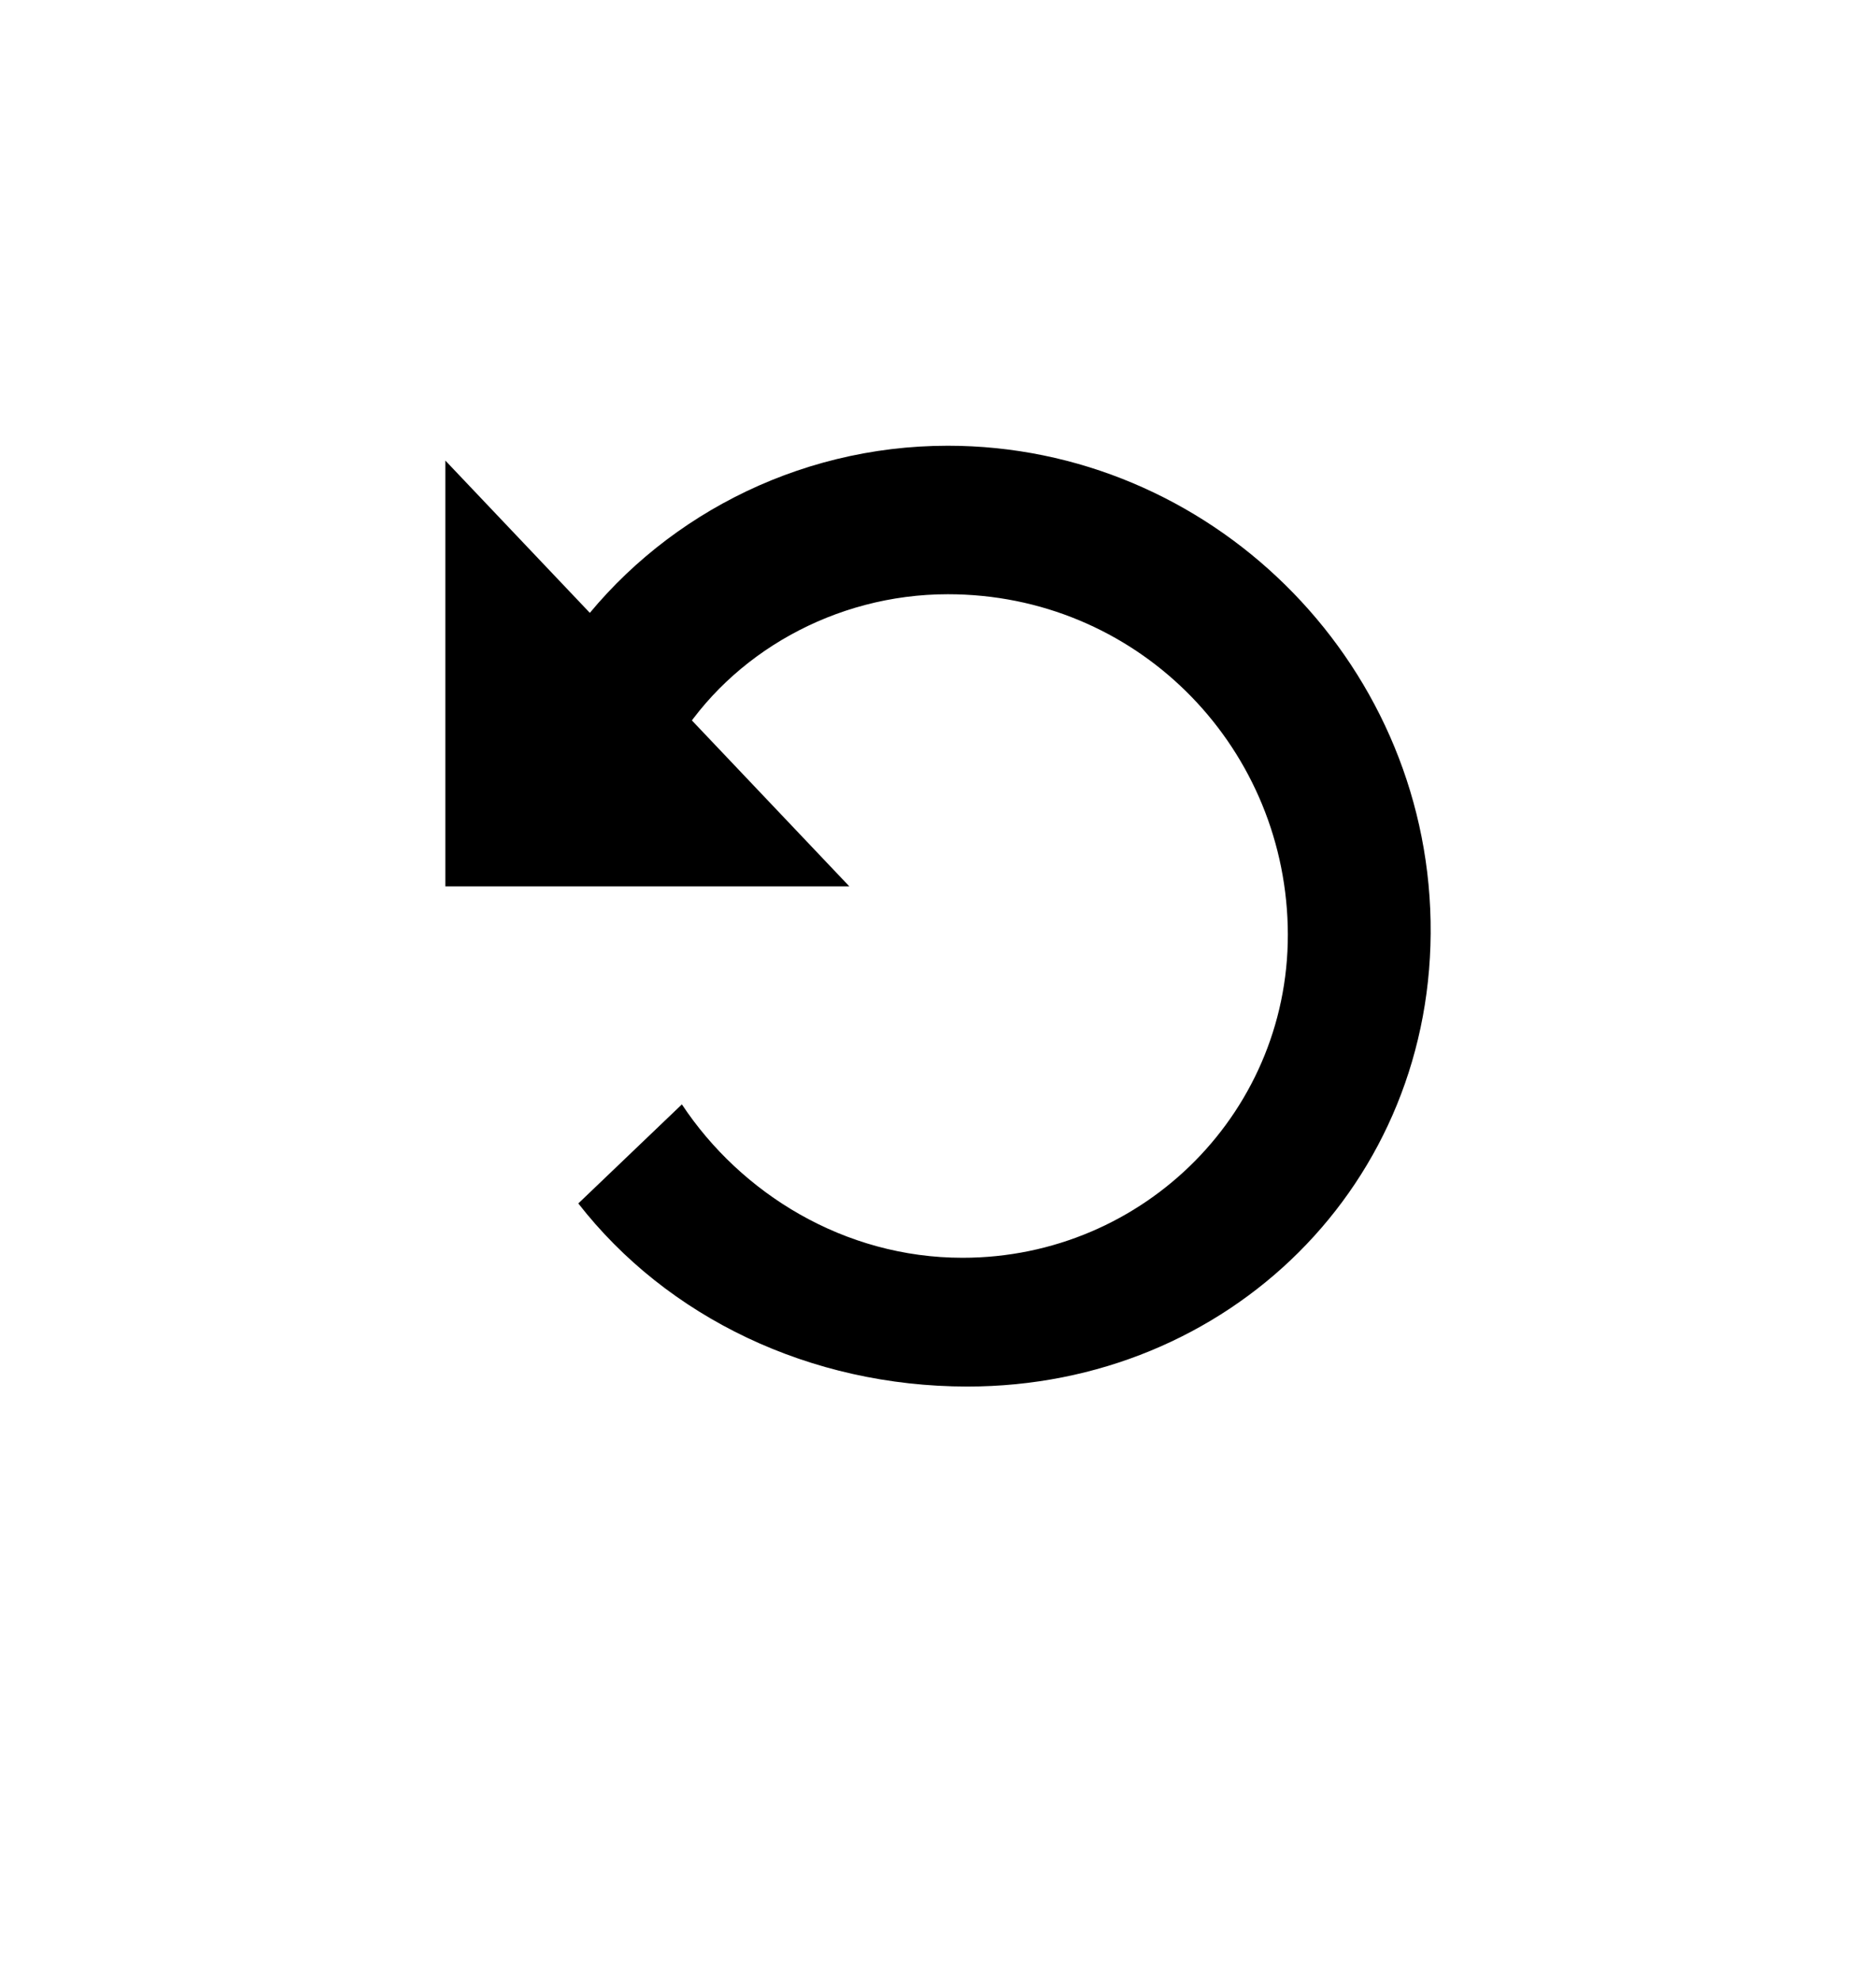 <?xml version="1.0" encoding="UTF-8" standalone="no"?>
<!DOCTYPE svg PUBLIC "-//W3C//DTD SVG 1.1//EN" "http://www.w3.org/Graphics/SVG/1.1/DTD/svg11.dtd">
<!-- Generated by Microsoft Visio, SVG Export SQL Database Restore.svg Page-1 -->
<svg xmlns="http://www.w3.org/2000/svg" xmlns:xlink="http://www.w3.org/1999/xlink" xmlns:ev="http://www.w3.org/2001/xml-events"
		width="1.492in" height="1.575in" viewBox="0 0 107.416 113.374" xml:space="preserve" color-interpolation-filters="sRGB"
		class="st2">
	<style type="text/css">
	<![CDATA[
		.st1 {fill:#000000;stroke:none;stroke-linecap:butt;stroke-width:25.5}
		.st2 {fill:none;fill-rule:evenodd;font-size:12px;overflow:visible;stroke-linecap:square;stroke-miterlimit:3}
	]]>
	</style>

	<g>
		<title>Page-1</title>
		<g id="group1301-1" transform="translate(25.5,-34.016)">
			<title>SQL Database Restore</title>
			<g id="group1302-2">
				<title>Sheet.1302</title>
				<g id="shape1303-3" transform="translate(0,-28.63)">
					<title>Sheet.1303</title>
					<path d="M23.13 113.37 L0 113.37 L0 89 L23.13 113.37 Z" class="st1"/>
				</g>
				<g id="shape1304-5" transform="translate(7.333,0)">
					<title>Sheet.1304</title>
					<path d="M22.56 113.37 C13.54 113.37 5.36 109.41 0.28 102.89 L6.21 97.22 C9.59 102.32 15.51 106 22.28 106 C32.72
								 106 41.18 97.5 40.9 87.01 C40.62 76.52 32.15 68.02 21.44 68.02 C14.95 68.02 9.03 71.42 5.92 76.52
								 L0 70.29 C4.79 63.77 12.69 59.52 21.44 59.52 C36.39 59.52 48.8 71.7 49.08 86.73 C49.36 101.75 37.51
								 113.37 22.56 113.37 Z" class="st1"/>
				</g>
			</g>
		</g>
	</g>
</svg>
